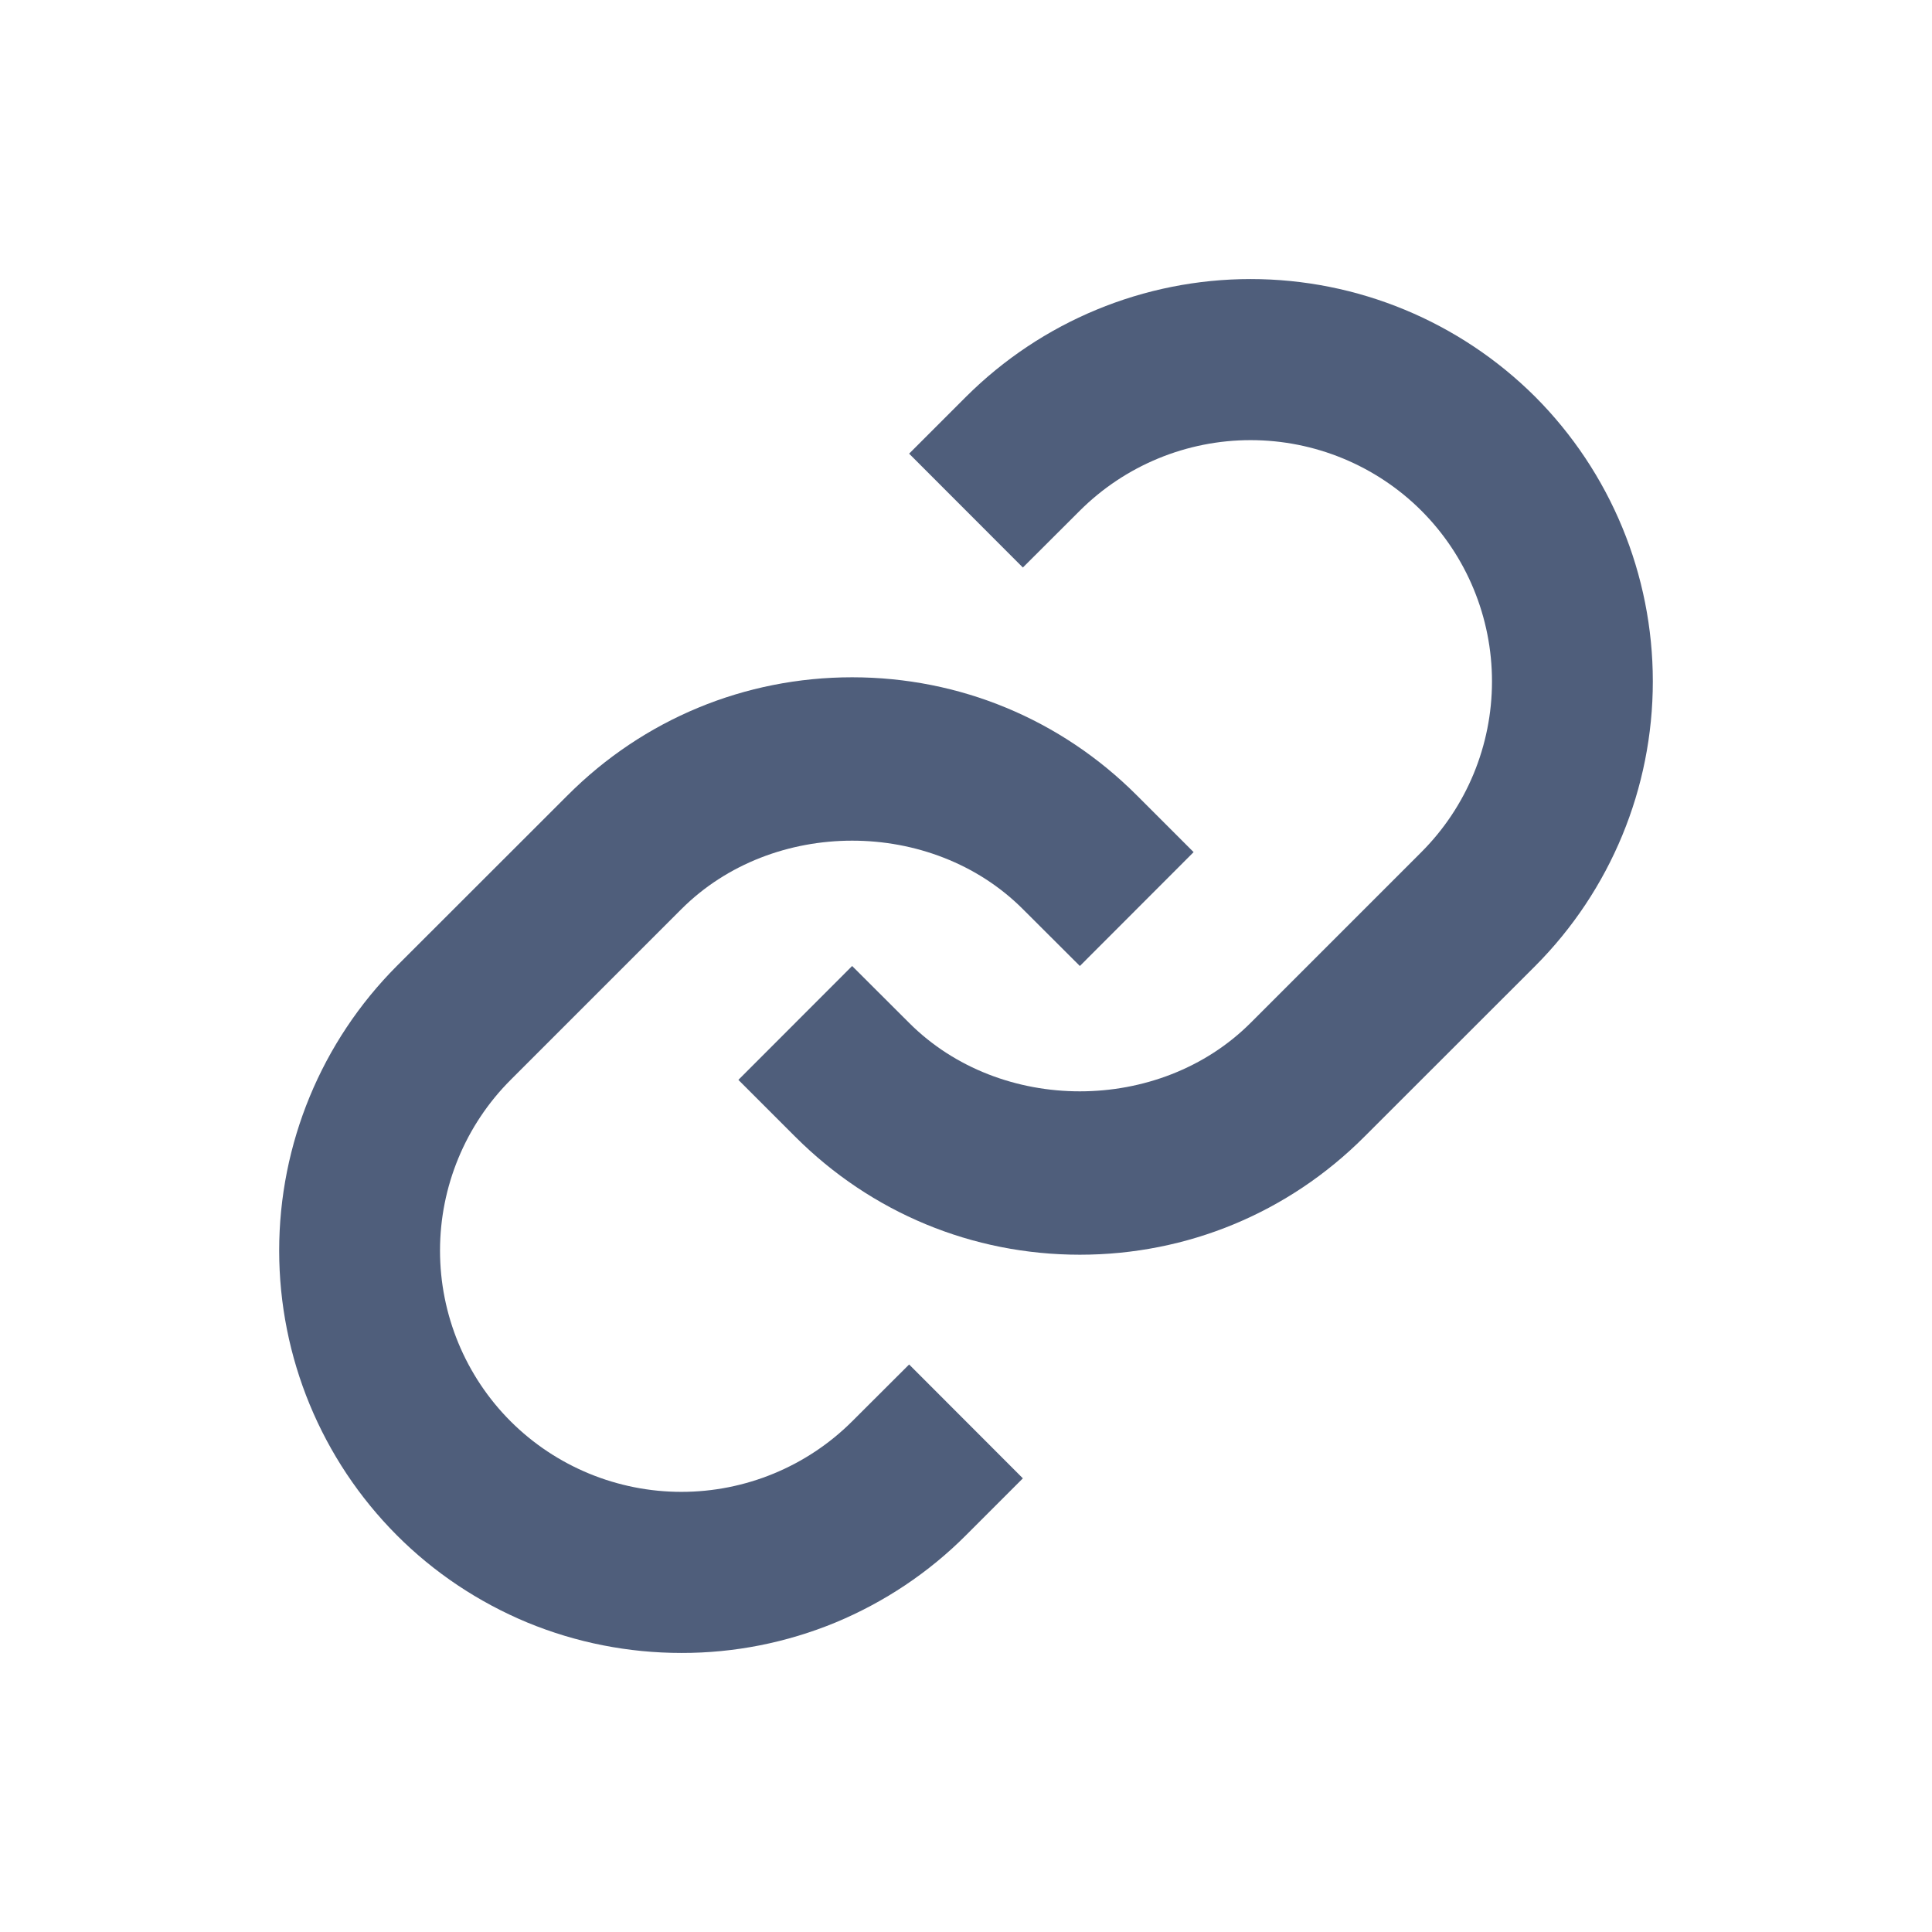 <svg width="16" height="16" viewBox="0 0 16 16" fill="none" xmlns="http://www.w3.org/2000/svg">
<path d="M5.643 7.529C6.399 6.773 7.716 6.773 8.471 7.529L8.943 8L9.885 7.057L9.414 6.586C8.785 5.957 7.948 5.609 7.057 5.609C6.167 5.609 5.329 5.957 4.701 6.586L3.286 8C2.662 8.626 2.312 9.473 2.312 10.357C2.312 11.241 2.662 12.088 3.286 12.714C3.595 13.024 3.963 13.269 4.367 13.437C4.772 13.604 5.205 13.689 5.643 13.689C6.08 13.69 6.514 13.604 6.919 13.437C7.323 13.269 7.691 13.024 8 12.714L8.471 12.243L7.529 11.3L7.057 11.771C6.682 12.145 6.173 12.355 5.643 12.355C5.113 12.355 4.604 12.145 4.229 11.771C3.854 11.396 3.644 10.887 3.644 10.357C3.644 9.827 3.854 9.318 4.229 8.943L5.643 7.529Z" fill="#4F5E7B"/>
<path d="M8 3.286L7.529 3.757L8.471 4.7L8.943 4.229C9.318 3.855 9.827 3.645 10.357 3.645C10.887 3.645 11.396 3.855 11.771 4.229C12.146 4.604 12.356 5.113 12.356 5.643C12.356 6.173 12.146 6.682 11.771 7.057L10.357 8.471C9.601 9.227 8.284 9.227 7.529 8.471L7.057 8L6.115 8.943L6.586 9.414C7.215 10.043 8.052 10.391 8.943 10.391C9.833 10.391 10.671 10.043 11.299 9.414L12.714 8C13.338 7.374 13.688 6.527 13.688 5.643C13.688 4.759 13.338 3.912 12.714 3.286C12.088 2.662 11.241 2.311 10.357 2.311C9.473 2.311 8.626 2.662 8 3.286Z" fill="#4F5E7B"/>
</svg>
